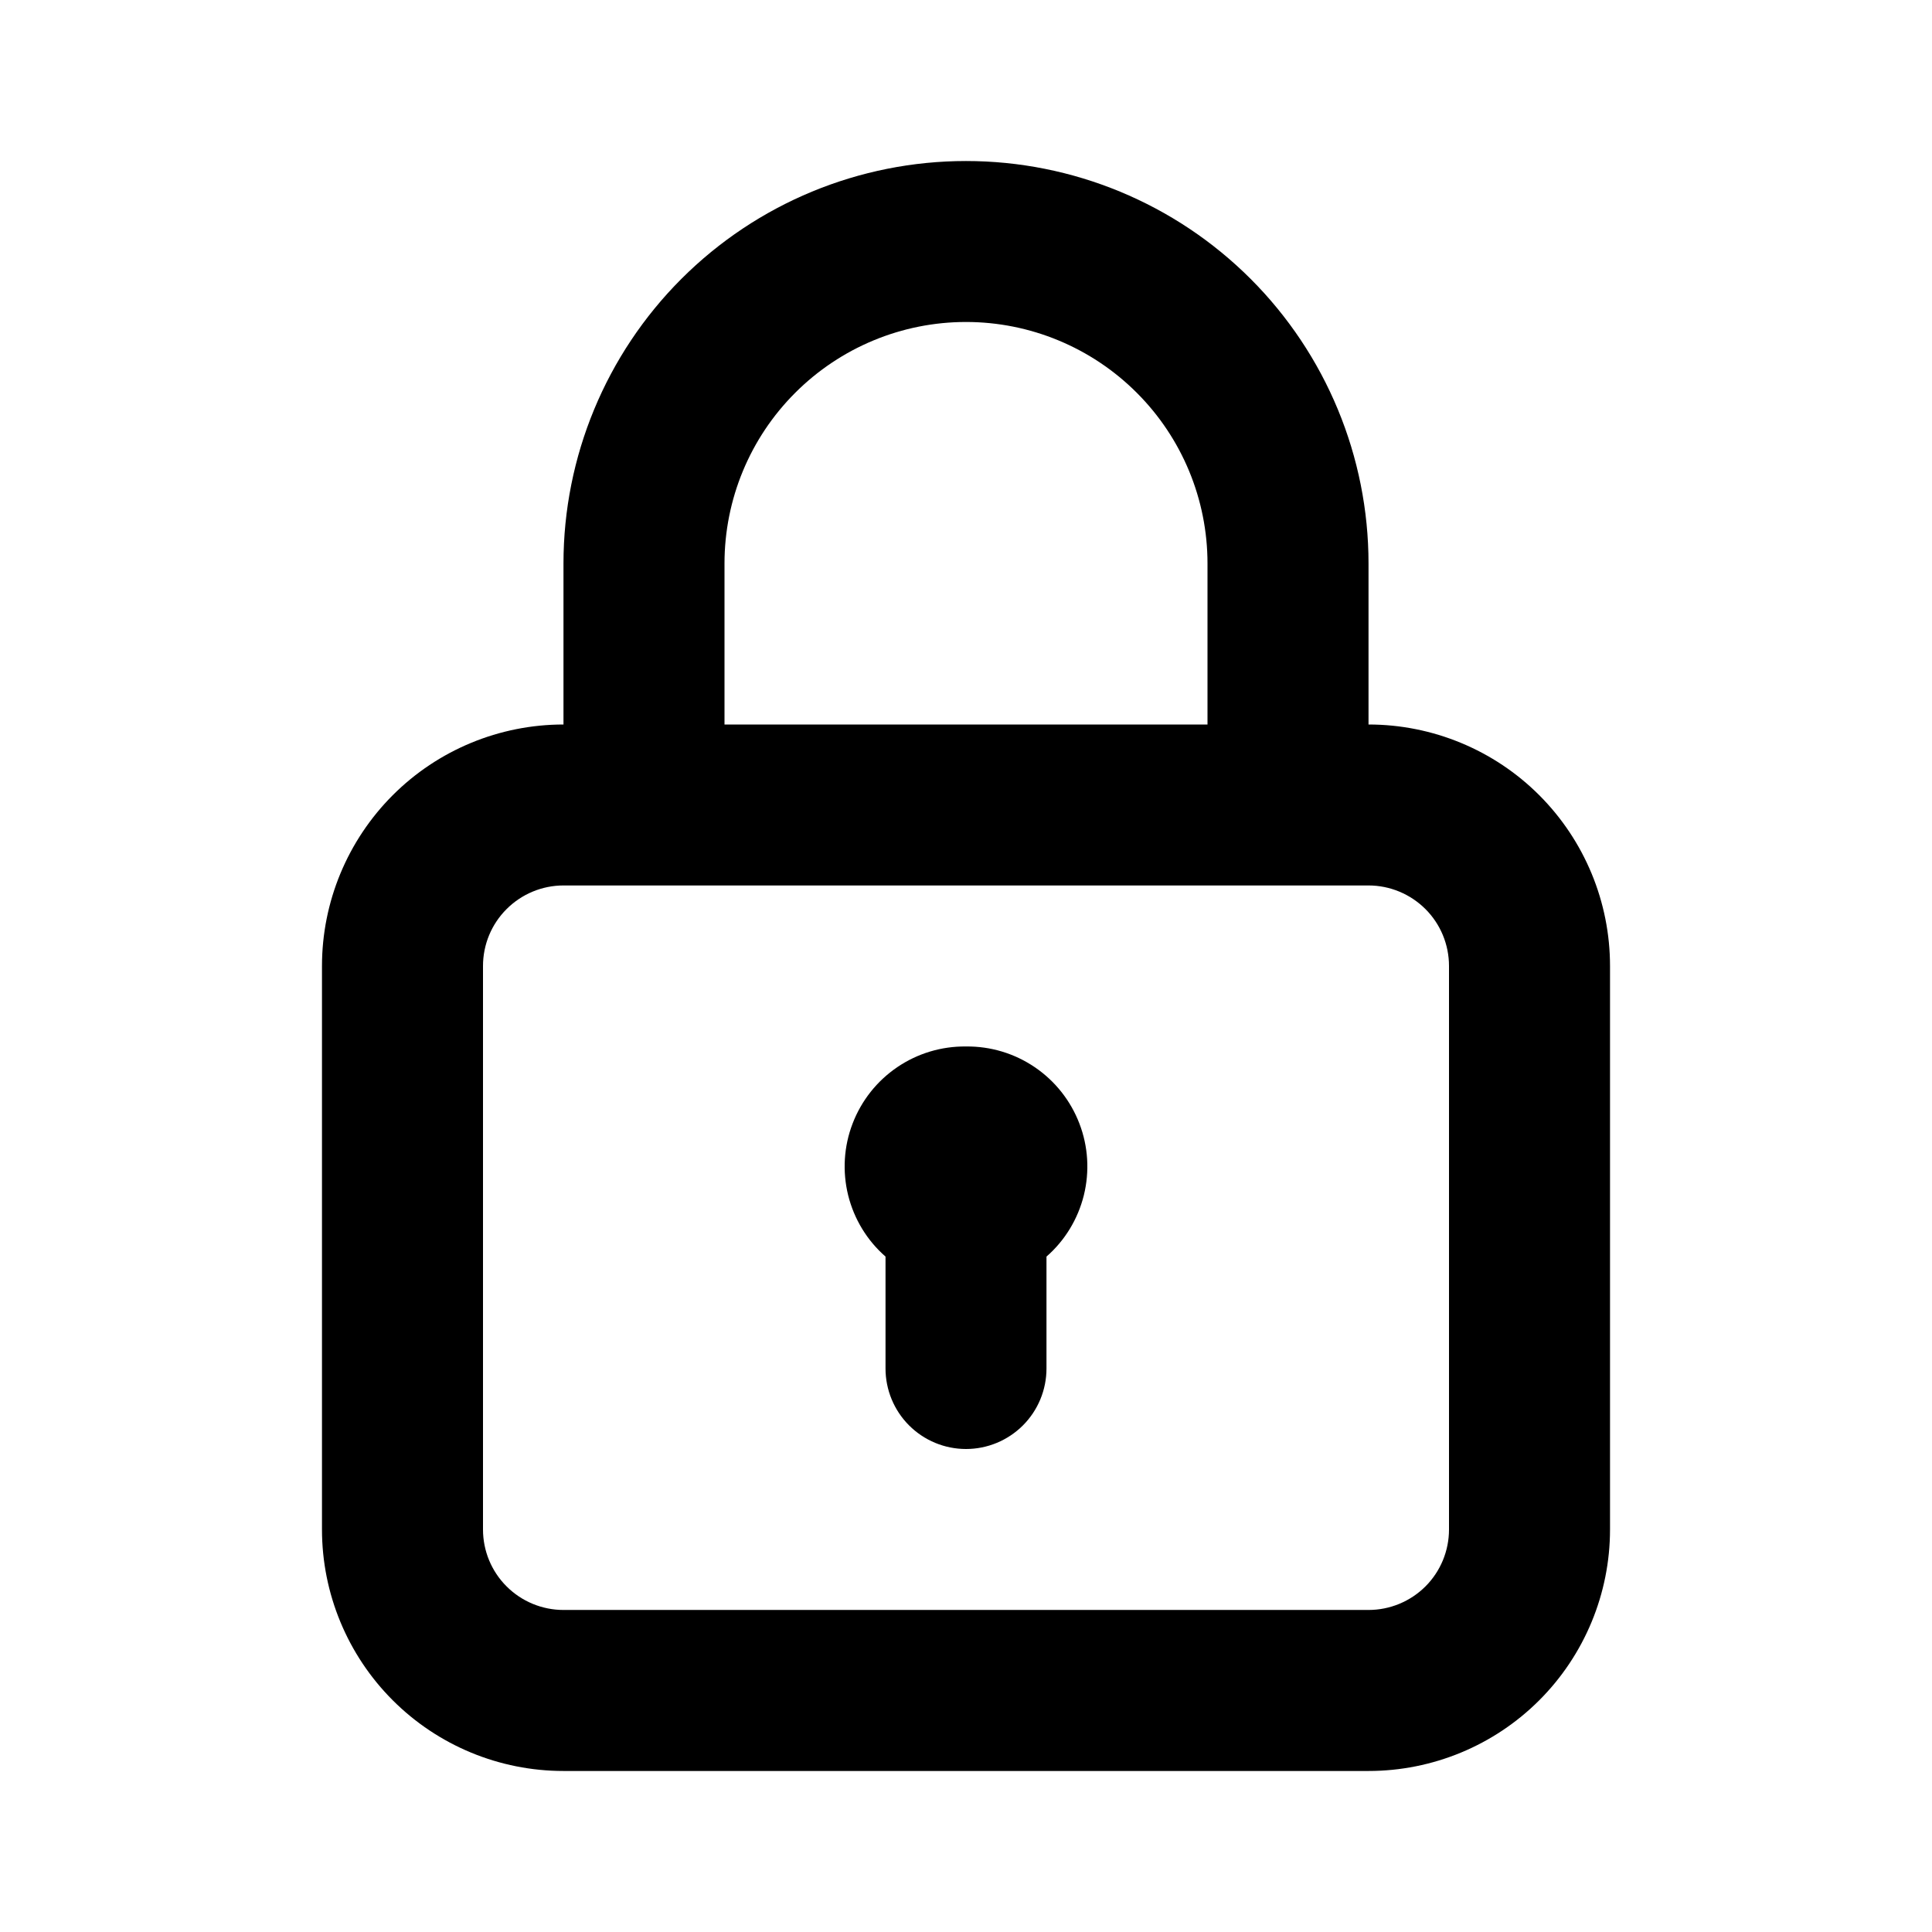 <svg width="32" height="32" viewBox="0 0 32 32" fill="none" xmlns="http://www.w3.org/2000/svg">
<path d="M16 17.333C15.594 17.328 15.196 17.448 14.861 17.676C14.525 17.904 14.267 18.23 14.122 18.609C13.976 18.988 13.951 19.402 14.048 19.797C14.146 20.191 14.361 20.546 14.667 20.813V22.666C14.667 23.02 14.807 23.359 15.057 23.609C15.307 23.859 15.646 24 16 24C16.354 24 16.693 23.859 16.943 23.609C17.193 23.359 17.333 23.02 17.333 22.666V20.813C17.639 20.546 17.854 20.191 17.952 19.797C18.049 19.402 18.024 18.988 17.878 18.609C17.733 18.23 17.475 17.904 17.139 17.676C16.804 17.448 16.406 17.328 16 17.333ZM22.667 12V9.333C22.667 7.565 21.964 5.869 20.714 4.619C19.464 3.369 17.768 2.667 16 2.667C14.232 2.667 12.536 3.369 11.286 4.619C10.036 5.869 9.333 7.565 9.333 9.333V12C8.272 12 7.255 12.421 6.505 13.171C5.755 13.922 5.333 14.939 5.333 16V25.333C5.333 26.394 5.755 27.412 6.505 28.162C7.255 28.912 8.272 29.333 9.333 29.333H22.667C23.727 29.333 24.745 28.912 25.495 28.162C26.245 27.412 26.667 26.394 26.667 25.333V16C26.667 14.939 26.245 13.922 25.495 13.171C24.745 12.421 23.727 12 22.667 12ZM12 9.333C12 8.272 12.421 7.255 13.172 6.505C13.922 5.755 14.939 5.333 16 5.333C17.061 5.333 18.078 5.755 18.828 6.505C19.579 7.255 20 8.272 20 9.333V12H12V9.333ZM24 25.333C24 25.687 23.86 26.026 23.61 26.276C23.359 26.526 23.02 26.666 22.667 26.666H9.333C8.98 26.666 8.641 26.526 8.391 26.276C8.14 26.026 8 25.687 8 25.333V16C8 15.646 8.14 15.307 8.391 15.057C8.641 14.807 8.98 14.666 9.333 14.666H22.667C23.02 14.666 23.359 14.807 23.61 15.057C23.86 15.307 24 15.646 24 16V25.333Z" fill="black"/>
</svg>
